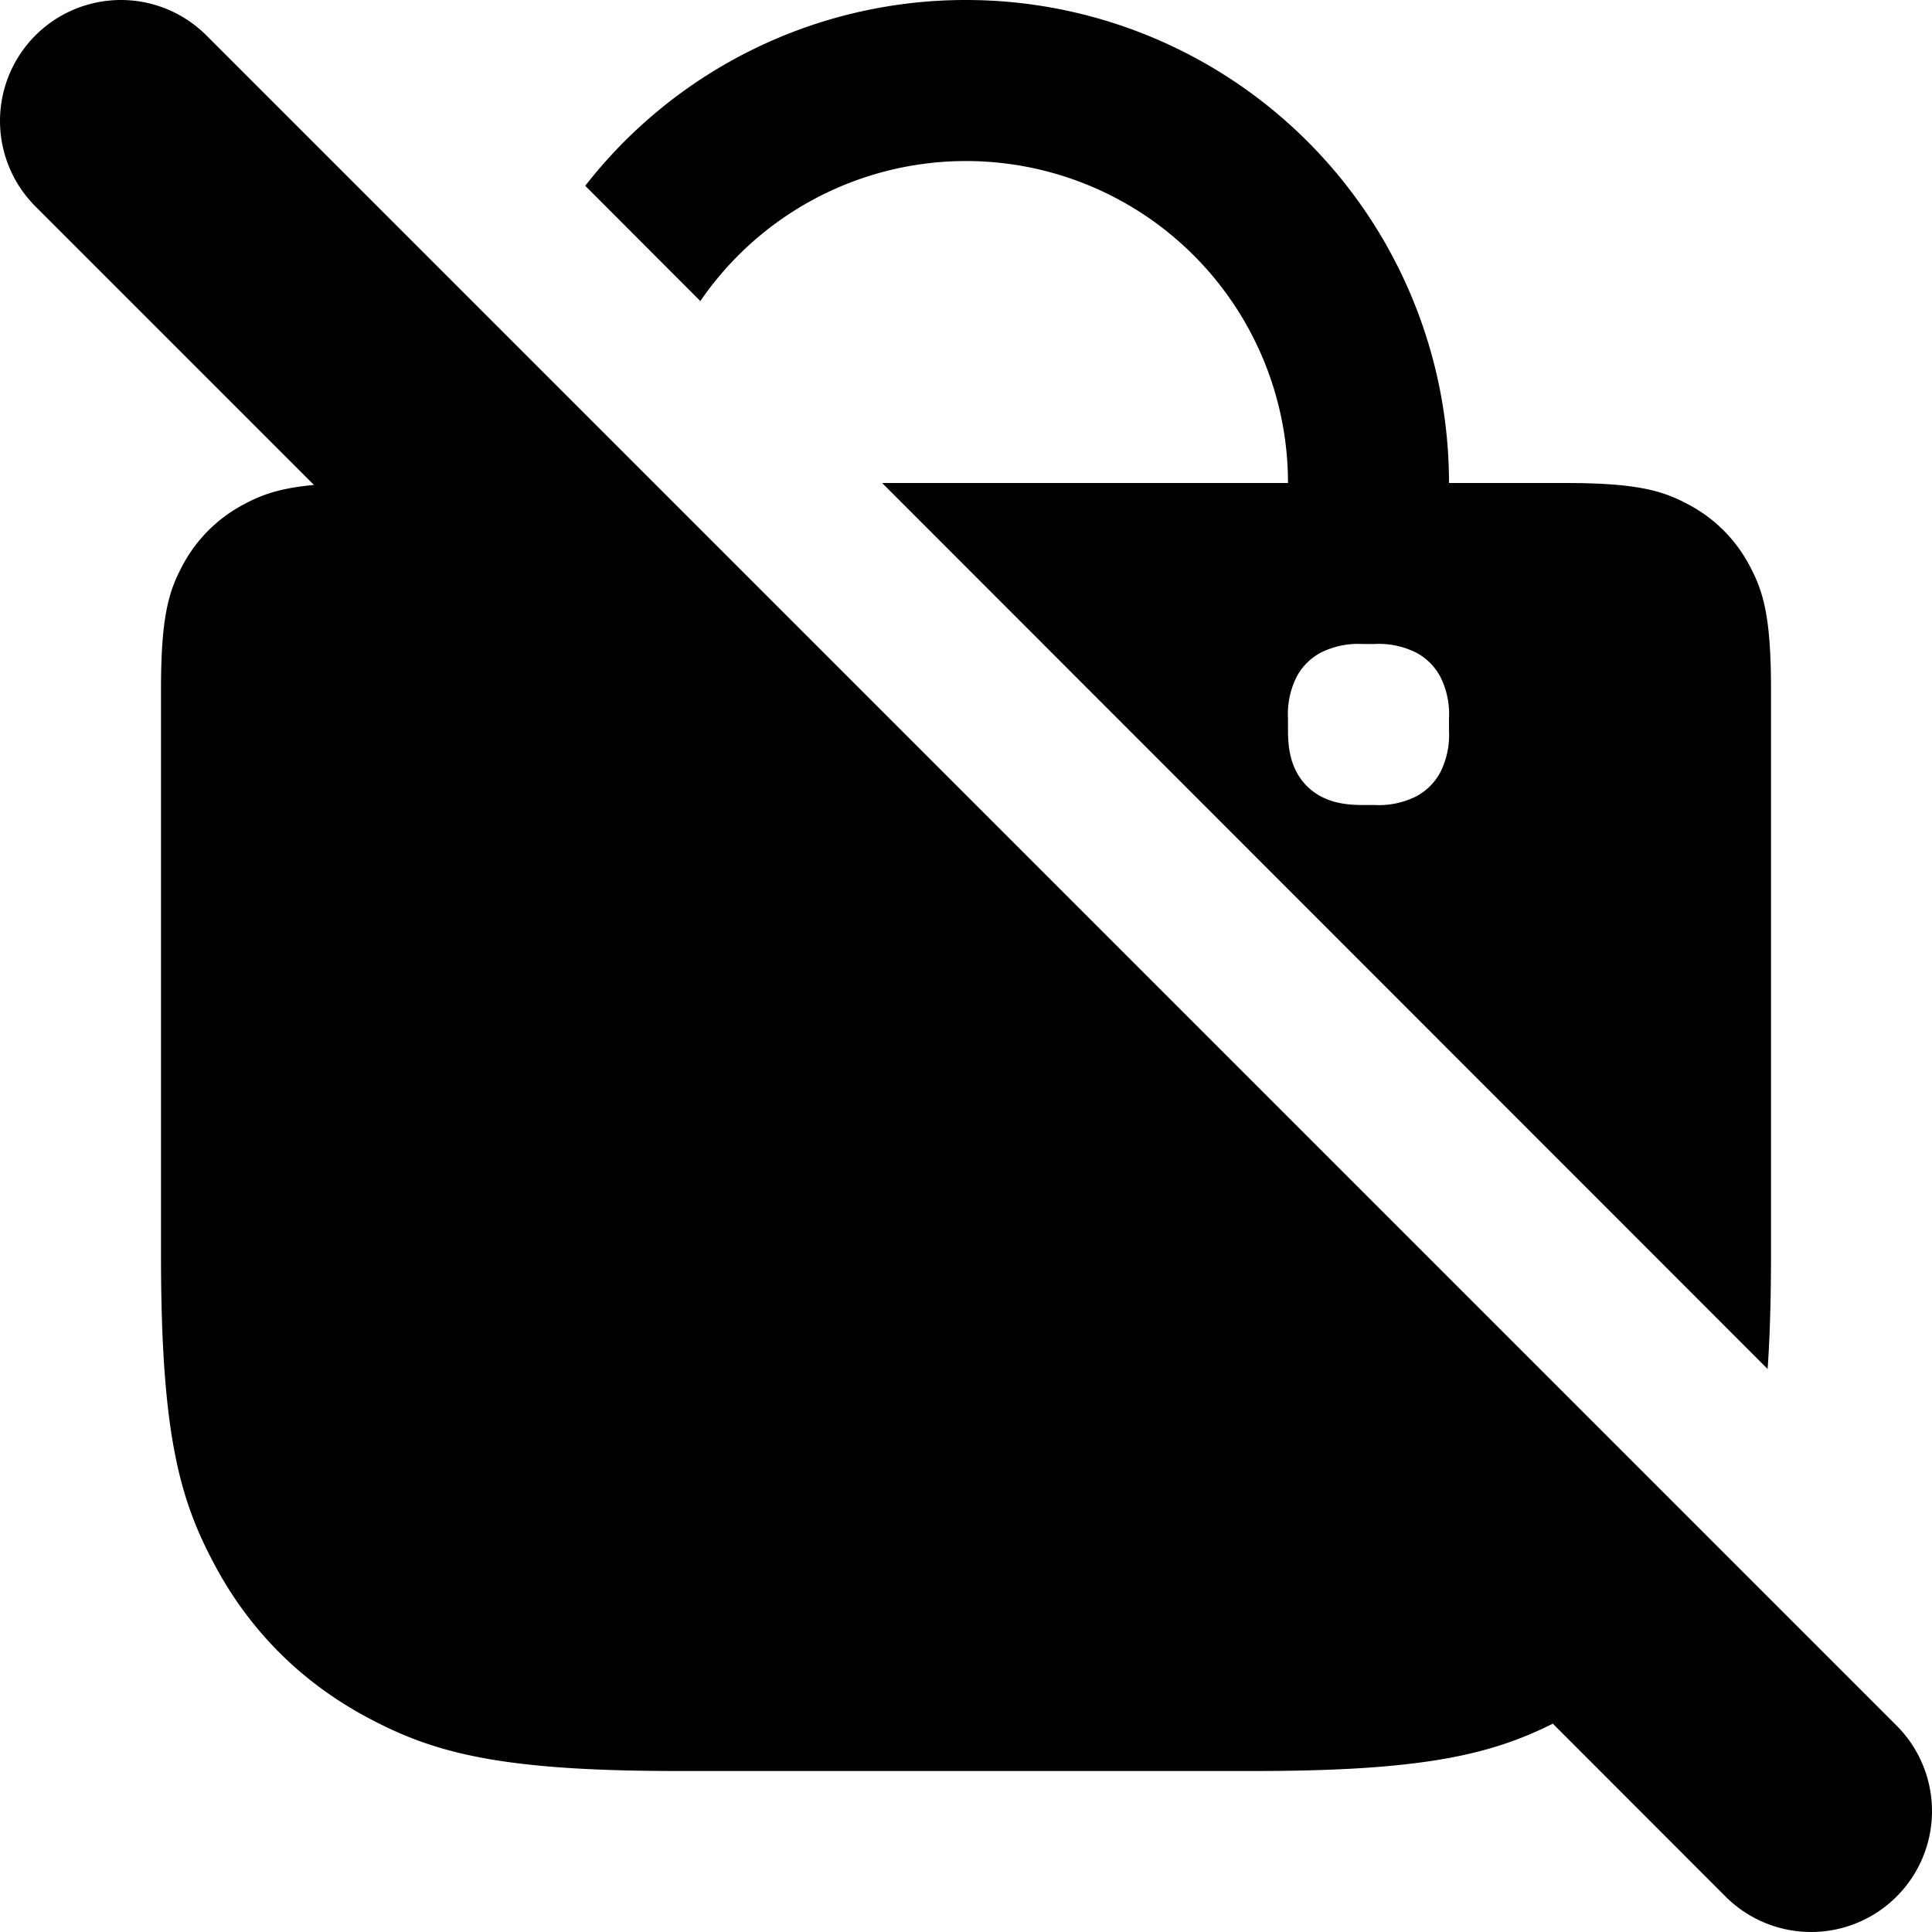 <svg xmlns="http://www.w3.org/2000/svg" width="12" height="12" fill="currentColor" viewBox="0 0 12 12"><g clip-path="url(#a)"><path d="M10.718 11.78a.75.75 0 0 0 1.062-1.062L1.282.22A.75.75 0 0 0 .22 1.282l1.73 1.73c-.21.02-.324.06-.438.122a.909.909 0 0 0-.378.378c-.088.163-.134.324-.134.77v3.513c0 1.115.116 1.519.334 1.926.218.408.538.727.945.945.407.218.811.334 1.926.334h3.59c1.044 0 1.465-.102 1.85-.294l1.073 1.074Z M6 0a3 3 0 0 1 3 3h.718c.446 0 .607.046.77.134a.906.906 0 0 1 .378.378c.088.163.134.324.134.77v3.513c0 .276-.007.509-.021.708L5.479 3H8a2 2 0 0 0-3.65-1.13l-.715-.716A2.995 2.995 0 0 1 6 0Zm2.537 4h-.074a.517.517 0 0 0-.258.053.363.363 0 0 0-.152.152.517.517 0 0 0-.053.258v.074c0 .119.019.193.053.258a.363.363 0 0 0 .152.152c.065.034.14.053.258.053h.074a.517.517 0 0 0 .258-.053.363.363 0 0 0 .152-.152A.517.517 0 0 0 9 4.537v-.074a.517.517 0 0 0-.053-.258.363.363 0 0 0-.152-.152A.517.517 0 0 0 8.537 4Z" clip-rule="evenodd"/></g><defs><clipPath id="a"><path d="M0 0h12v12H0z"/></clipPath></defs></svg>
